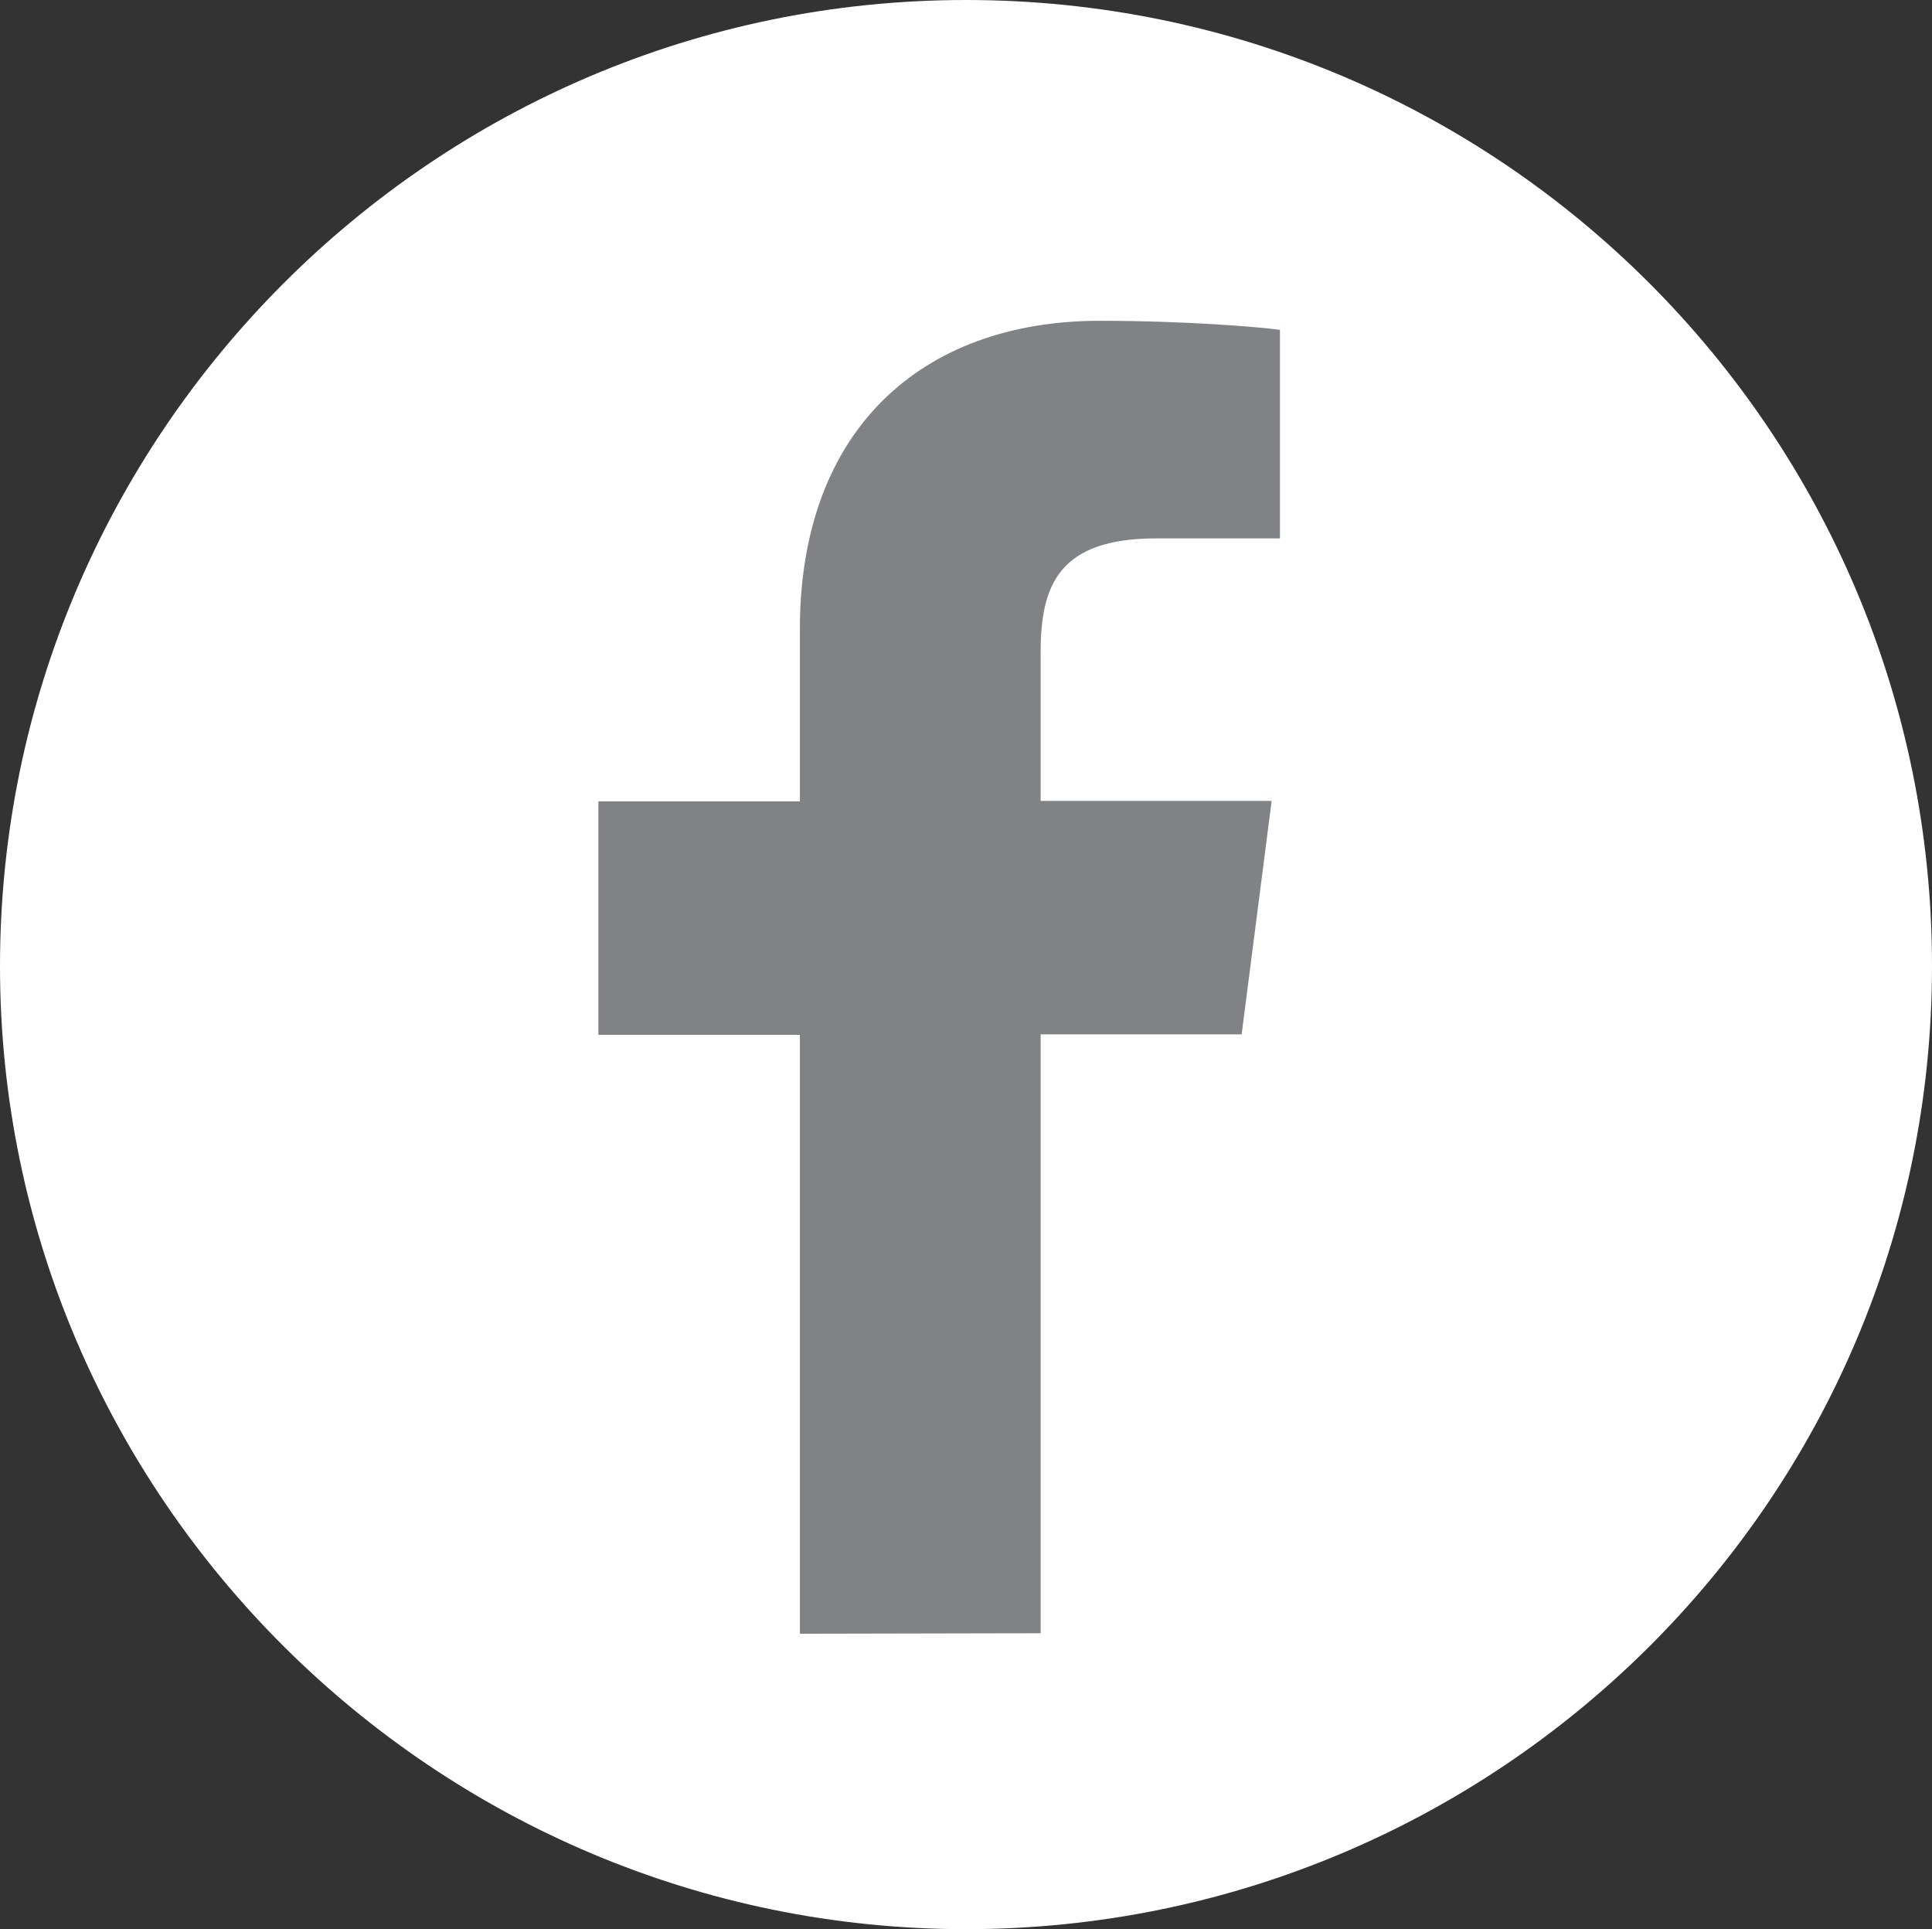 <?xml version="1.0" encoding="utf-8"?>
<!-- Generator: Adobe Illustrator 18.1.0, SVG Export Plug-In . SVG Version: 6.00 Build 0)  -->
<svg version="1.1" id="Layer_1" xmlns="http://www.w3.org/2000/svg" xmlns:xlink="http://www.w3.org/1999/xlink" x="0px" y="0px"
	 viewBox="0 648.6 792 790.8" enable-background="new 0 648.6 792 790.8" xml:space="preserve">
<rect x="0" y="648.6" width="792" height="790.8" fill="#333333" stroke="none"/>
<g id="Layer_2">
</g>
<g id="Layer_1_1_">
	<path fill="#FFFFFF" d="M396,648.6c218.7,0,396,177.2,396,396s-178.4,394.8-396,394.8S0,1262.1,0,1044.6S177.2,648.6,396,648.6"/>
	<path id="f" fill="#808285" d="M426.6,1318.1v-245.5H509l12.3-95.7h-94.7v-61c0-27.7,7.7-46.6,47.4-46.6h50.7v-85.5
		c-8.8-1.2-38.9-3.7-73.8-3.7c-73,0-123,44.6-123,126.4v70.6h-82.6v95.7h82.6v245.5L426.6,1318.1L426.6,1318.1z"/>
</g>
</svg>

